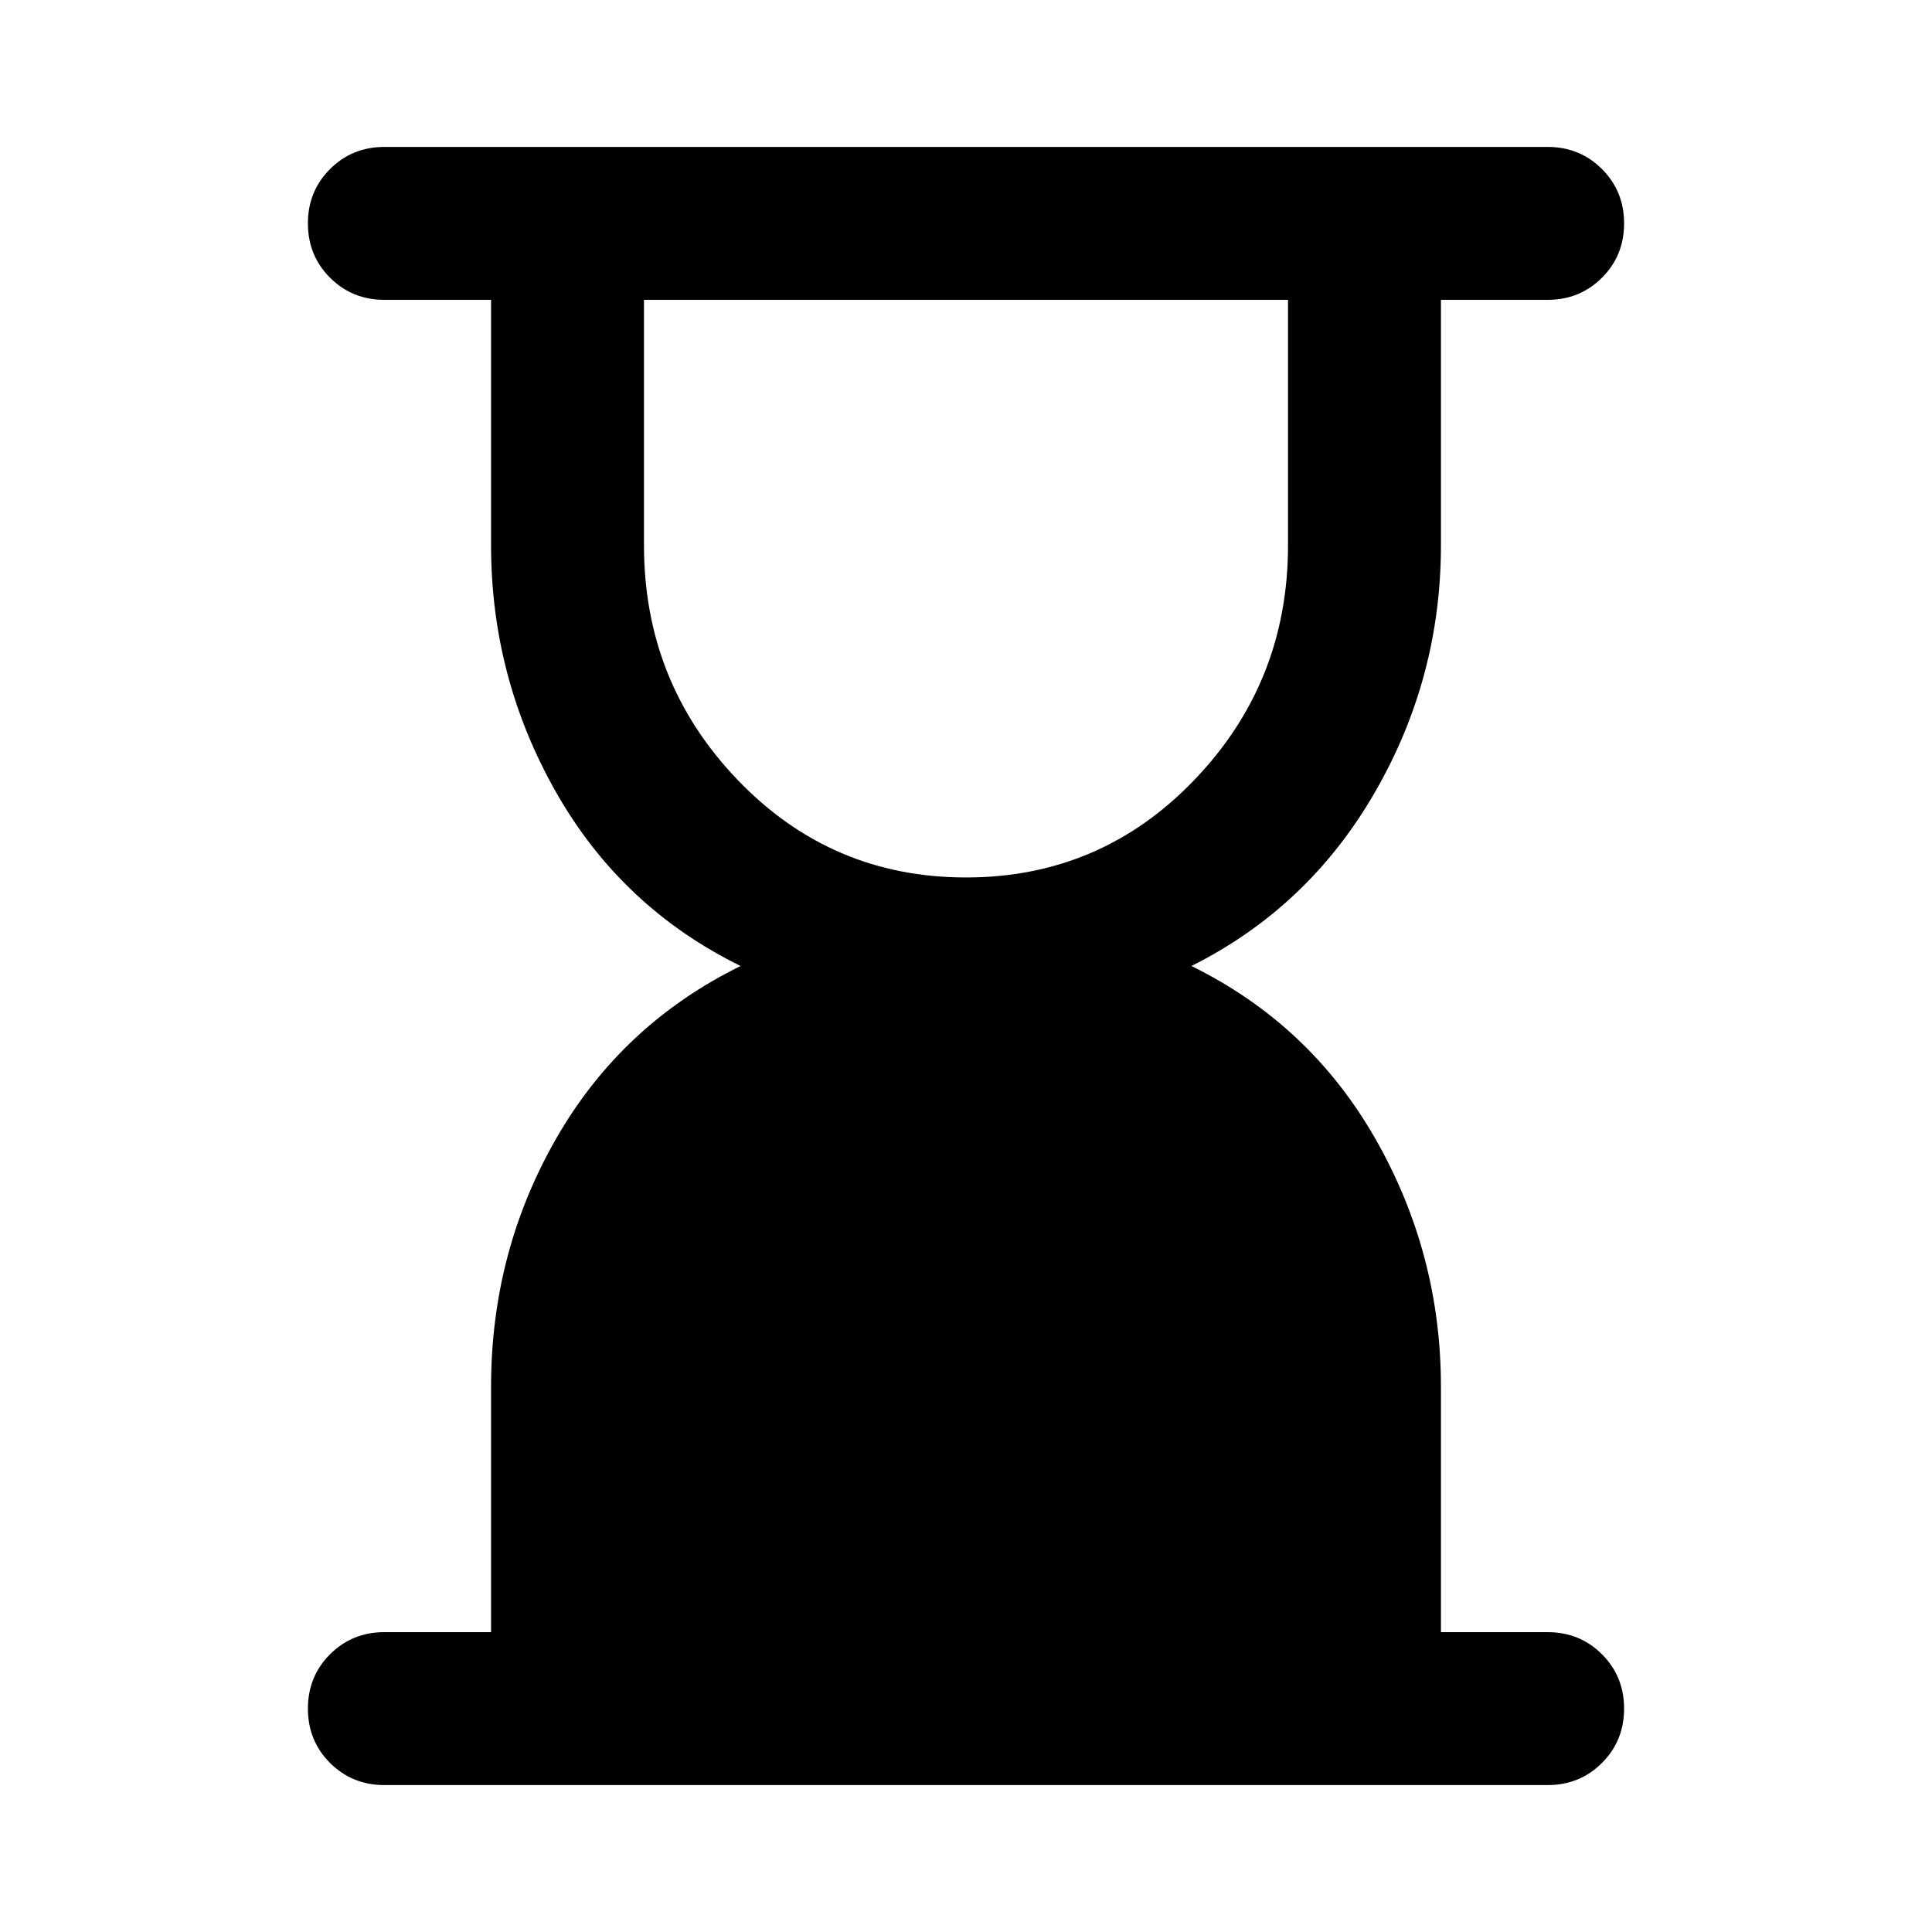 <svg xmlns="http://www.w3.org/2000/svg" height="40" width="40"><path d="M20 18.167q2.792 0 4.729-2.021 1.938-2.021 1.938-4.854V6.208H13.333v5.084q0 2.833 1.938 4.854 1.937 2.021 4.729 2.021Zm12.042 18.791H7.958q-.666 0-1.125-.458-.458-.458-.458-1.125t.458-1.125q.459-.458 1.125-.458h2.209v-5.084q0-2.791 1.354-5.146 1.354-2.354 3.812-3.562-2.458-1.208-3.812-3.583-1.354-2.375-1.354-5.125V6.208H7.958q-.666 0-1.125-.458-.458-.458-.458-1.125T6.833 3.5q.459-.458 1.125-.458h24.084q.666 0 1.125.458.458.458.458 1.125t-.458 1.125q-.459.458-1.125.458h-2.209v5.084q0 2.75-1.375 5.125T24.667 20q2.458 1.208 3.812 3.583 1.354 2.375 1.354 5.125v5.084h2.209q.666 0 1.125.458.458.458.458 1.125t-.458 1.125q-.459.458-1.125.458Z"/></svg>